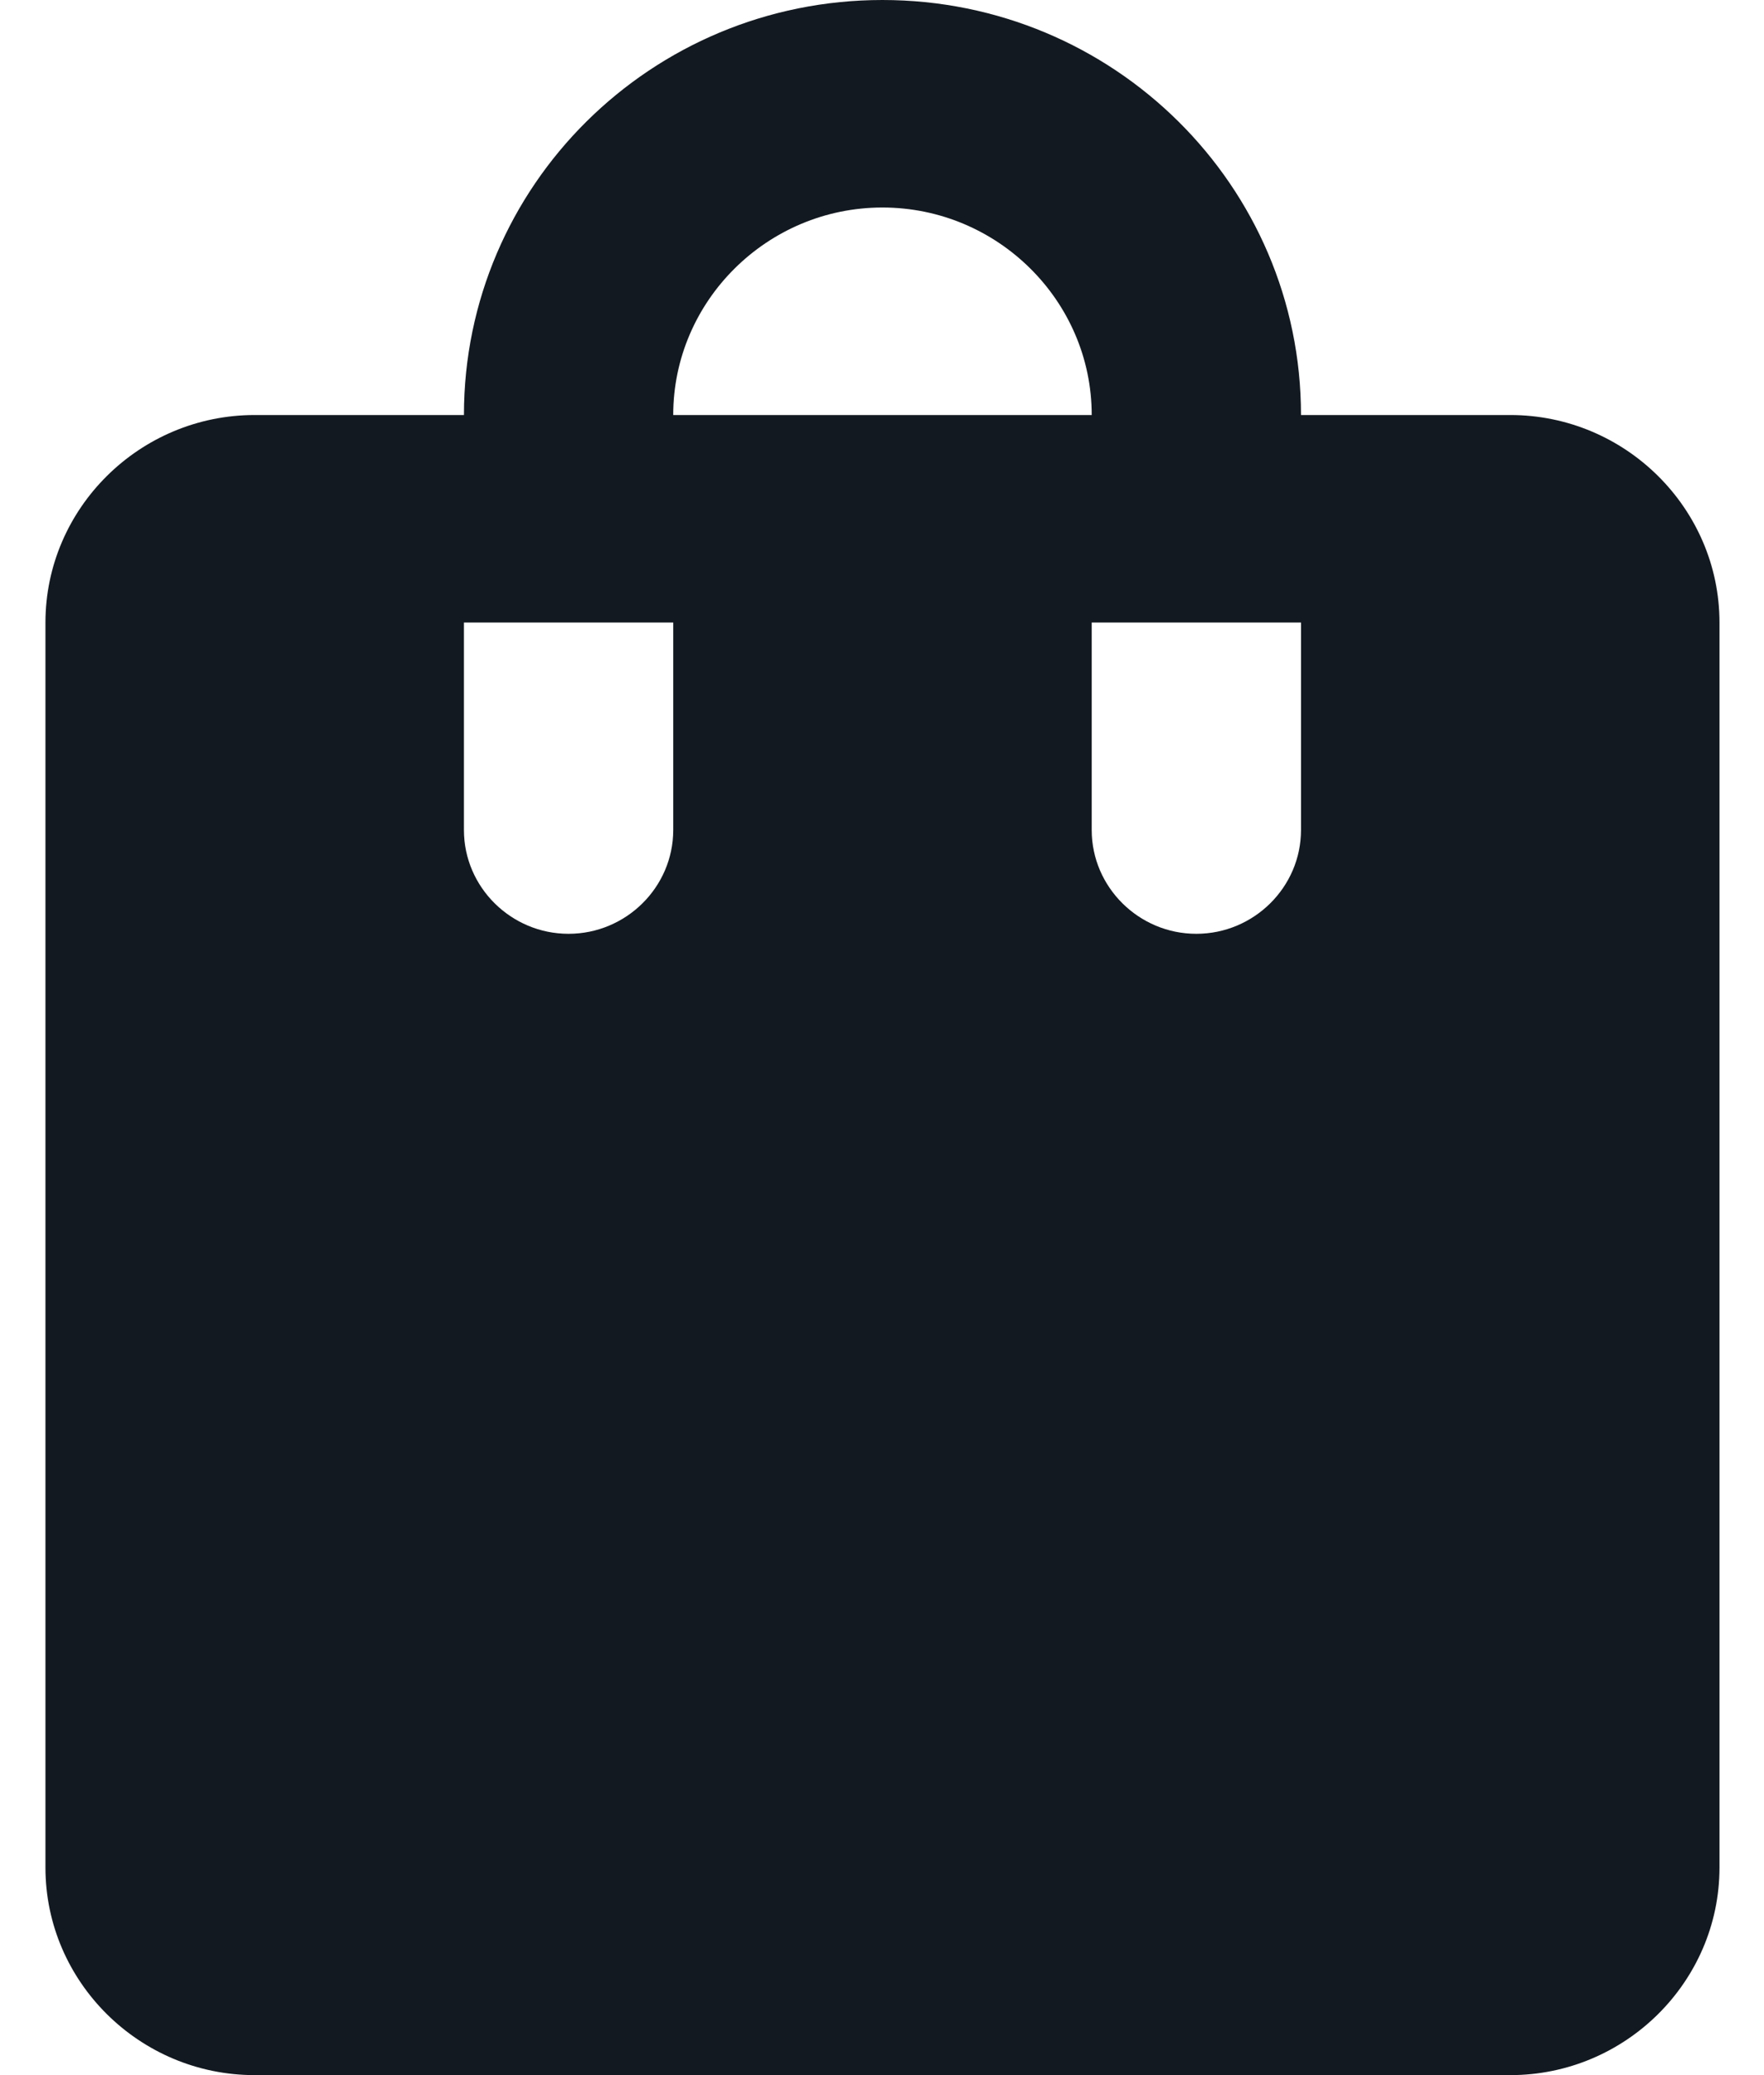 <svg width="17" height="20" viewBox="0 0 17 20" fill="none" xmlns="http://www.w3.org/2000/svg">
<path d="M14.555 4H12.538C12.538 1.79 10.733 0 8.504 0C6.276 0 4.471 1.79 4.471 4H2.454C1.345 4 0.438 4.9 0.438 6V18C0.438 19.1 1.345 20 2.454 20H14.555C15.664 20 16.571 19.1 16.571 18V6C16.571 4.9 15.664 4 14.555 4ZM6.488 8C6.488 8.55 6.034 9 5.479 9C4.925 9 4.471 8.55 4.471 8V6H6.488V8ZM8.504 2C9.614 2 10.521 2.9 10.521 4H6.488C6.488 2.9 7.395 2 8.504 2ZM12.538 8C12.538 8.55 12.084 9 11.529 9C10.975 9 10.521 8.55 10.521 8V6H12.538V8Z" fill="#131920"/>
</svg>
